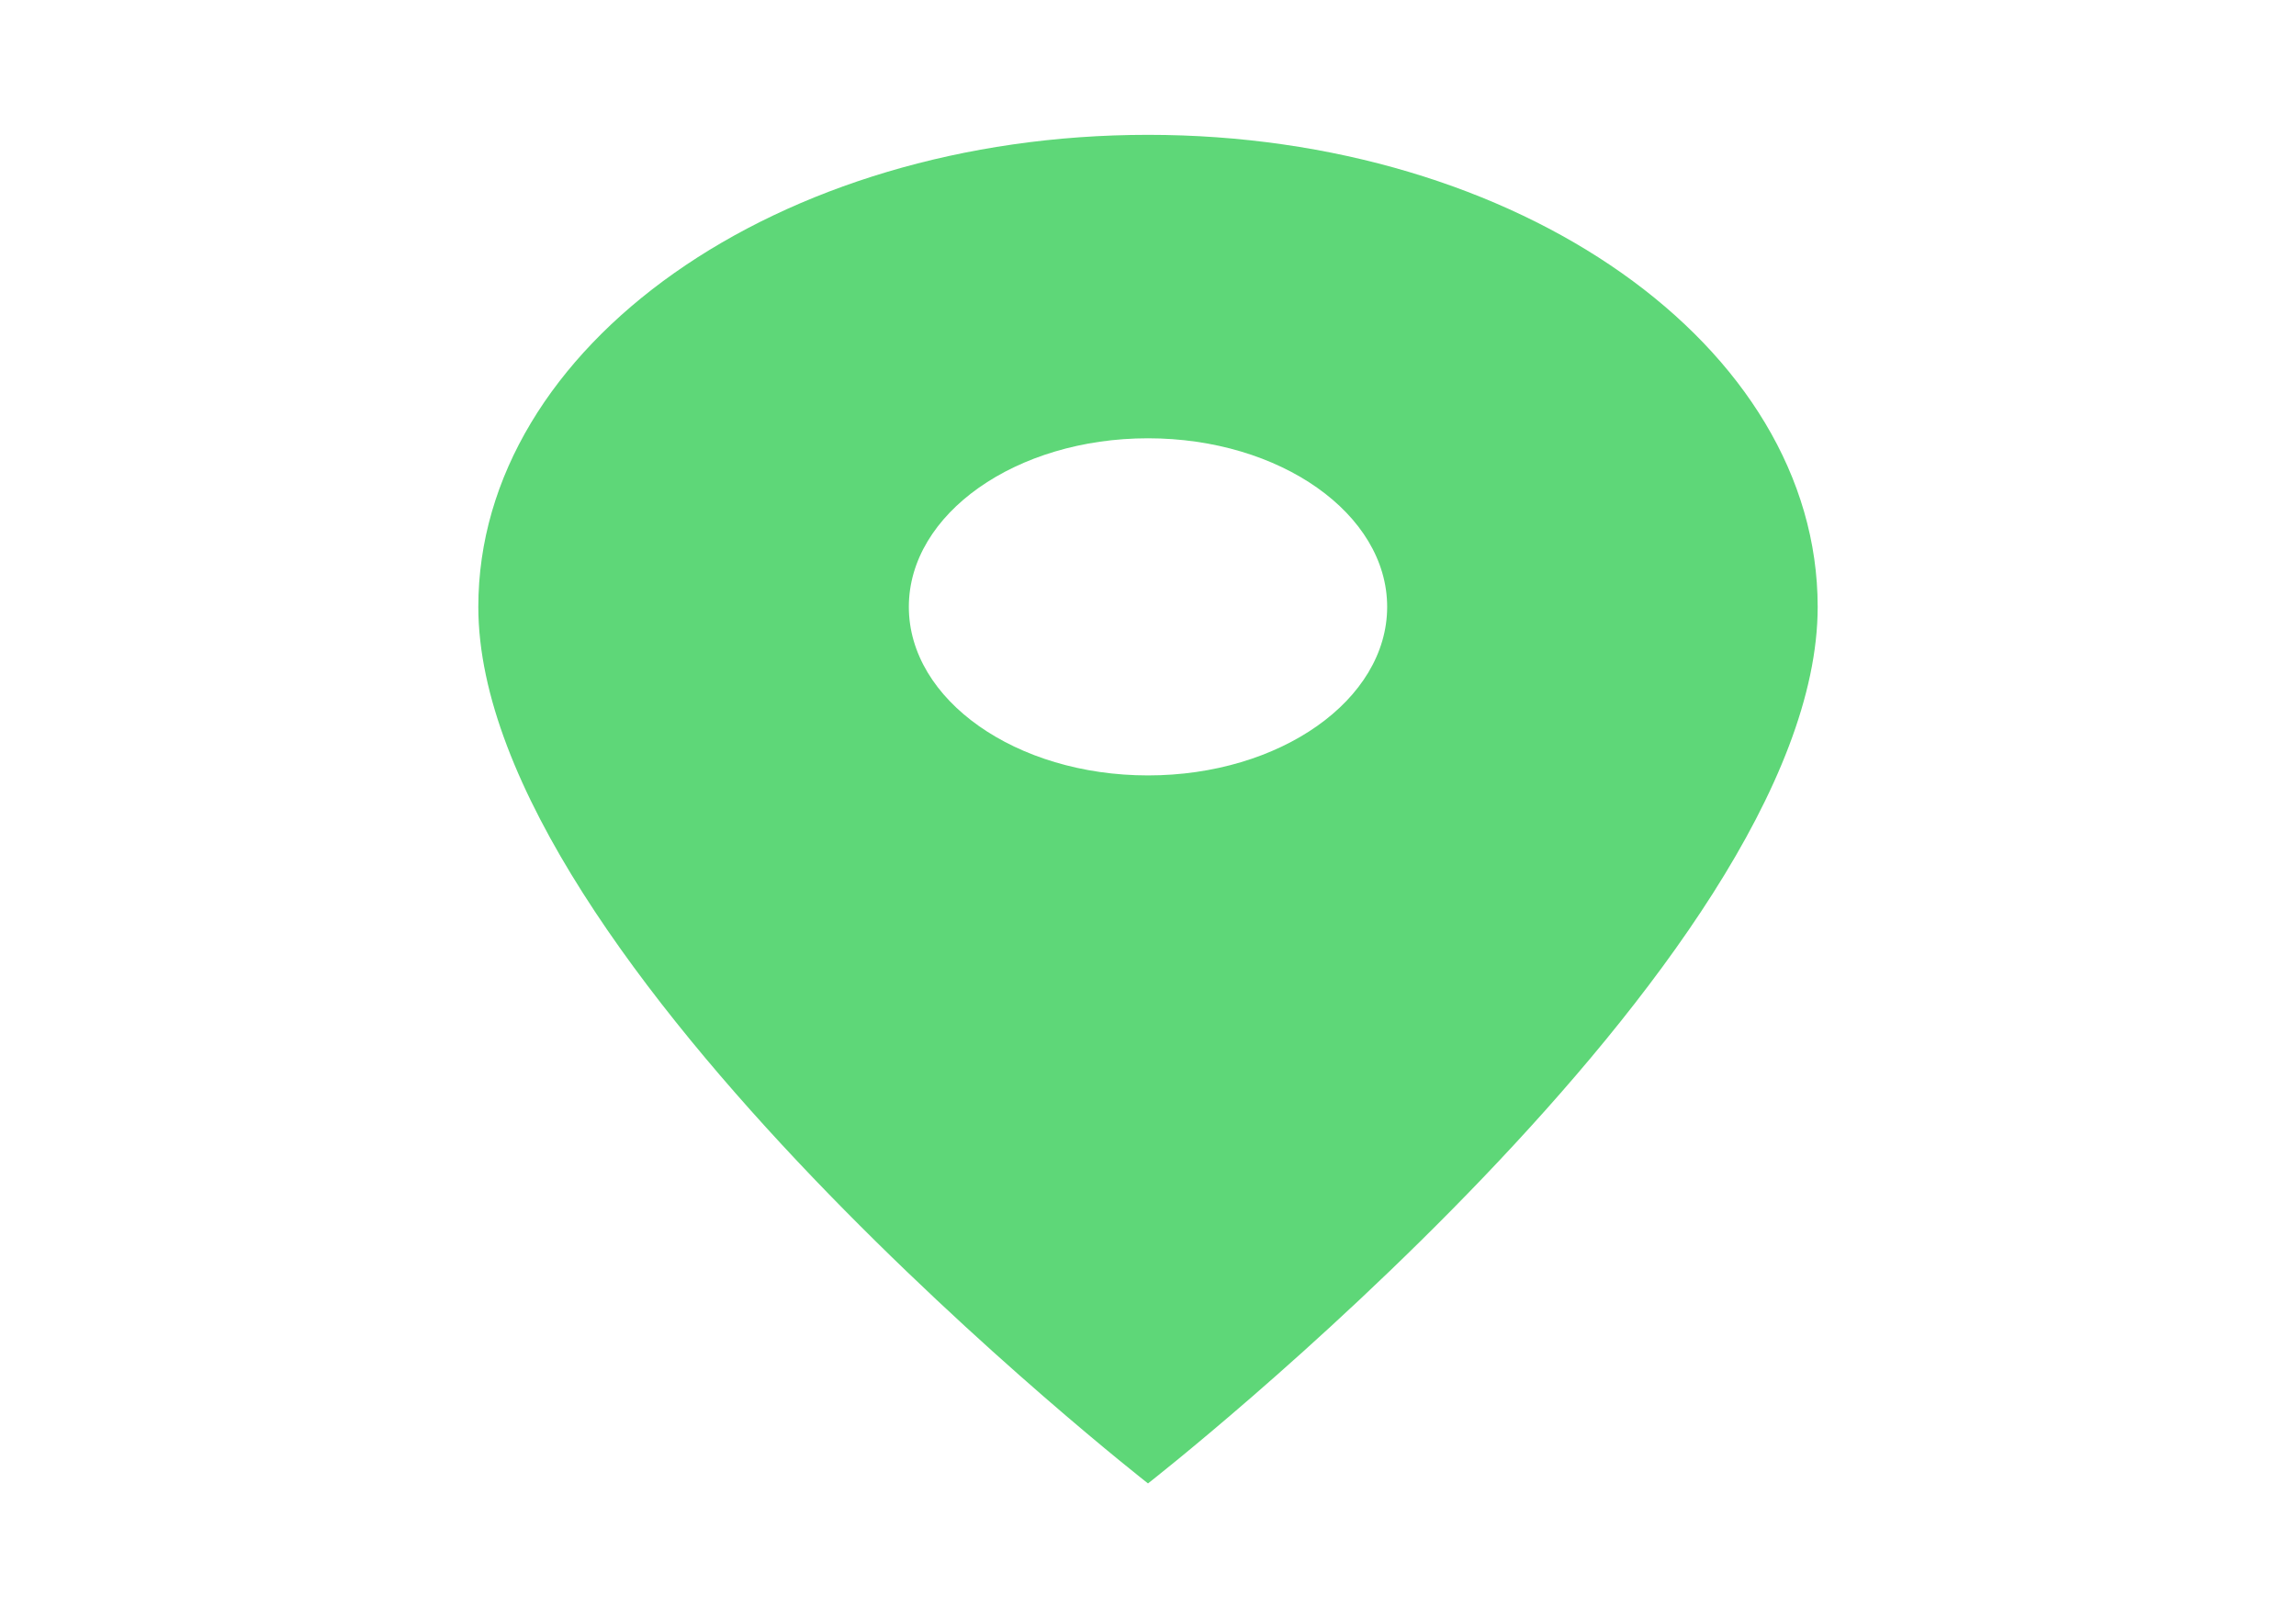 <svg width="61" height="43" viewBox="0 0 61 43" fill="none" xmlns="http://www.w3.org/2000/svg">
<path d="M30.5 3.583C20.664 3.583 12.708 9.191 12.708 16.125C12.708 25.531 30.5 39.417 30.5 39.417C30.5 39.417 48.292 25.531 48.292 16.125C48.292 9.191 40.336 3.583 30.5 3.583ZM30.5 20.604C26.992 20.604 24.146 18.598 24.146 16.125C24.146 13.652 26.992 11.646 30.5 11.646C34.008 11.646 36.854 13.652 36.854 16.125C36.854 18.598 34.008 20.604 30.5 20.604Z" fill="#5ED778"/>
</svg>
